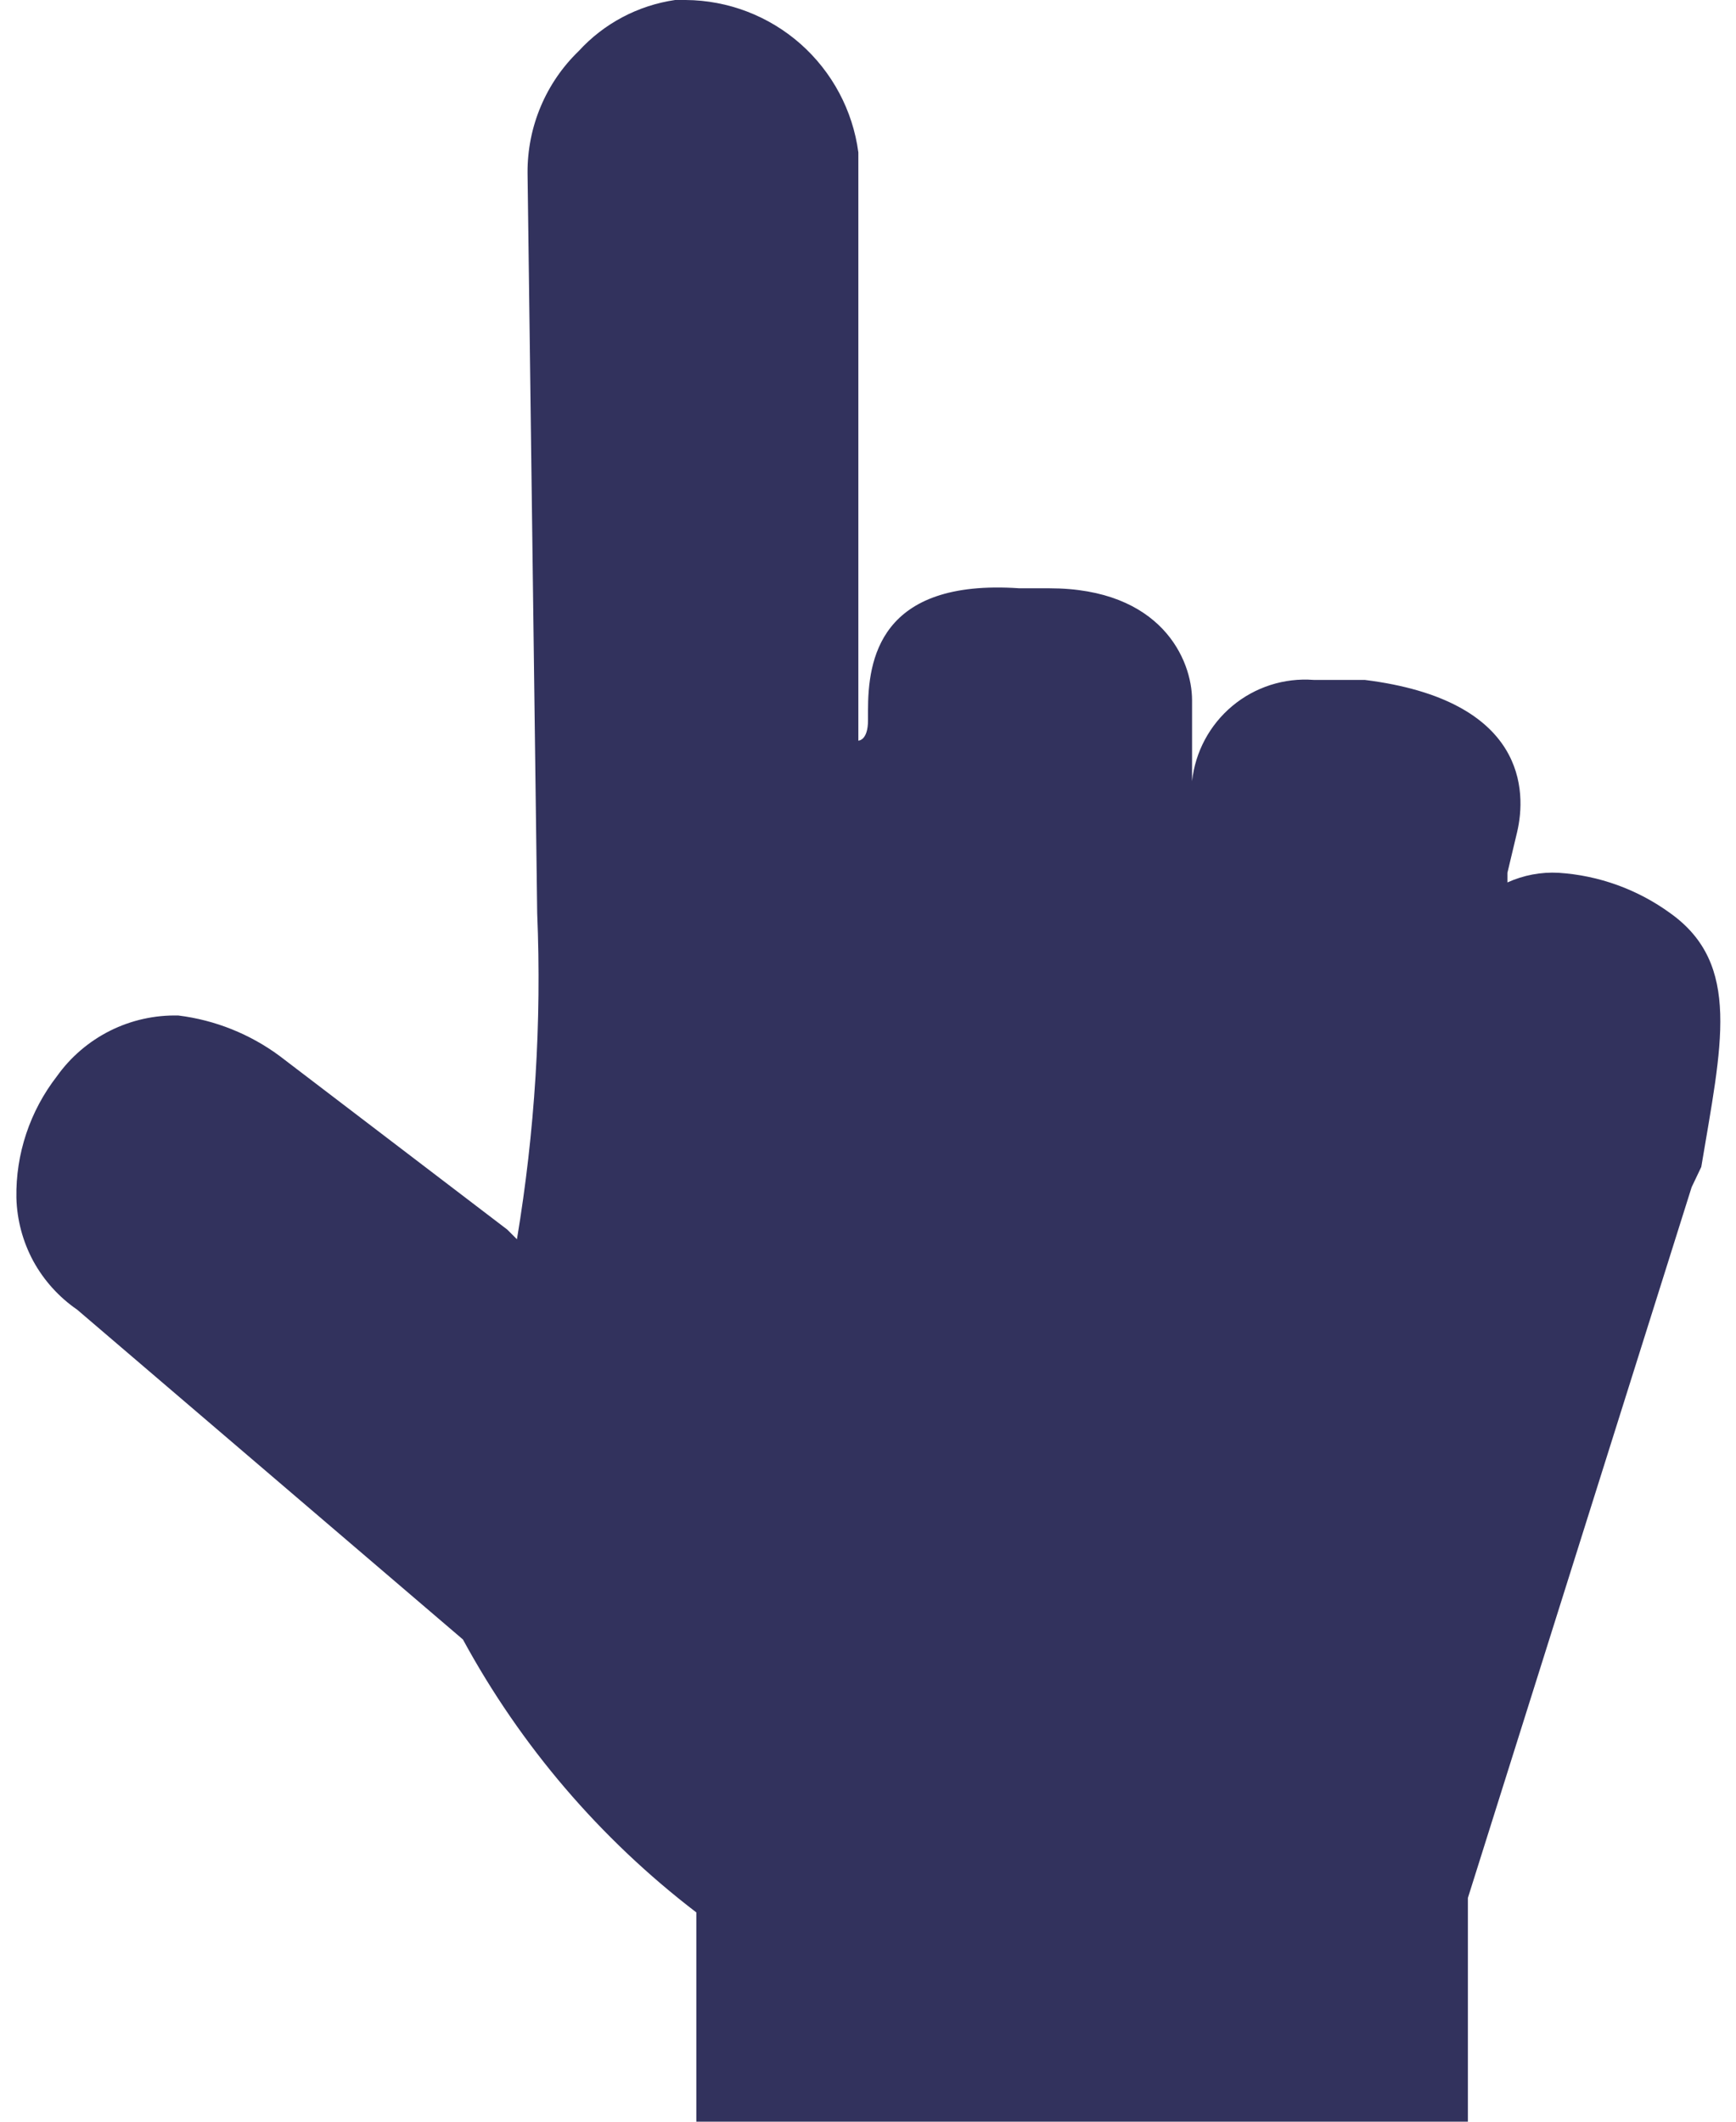 <svg width="18" height="22" viewBox="0 0 18 22" fill="none" xmlns="http://www.w3.org/2000/svg">
<path d="M17.32 9.47C16.981 9.223 16.579 9.077 16.16 9.05C15.978 9.04 15.796 9.075 15.63 9.15V9.05L15.73 8.63C15.83 8.21 15.83 7.26 14.15 7.05H13.62C13.315 7.027 13.013 7.124 12.778 7.32C12.543 7.516 12.393 7.796 12.36 8.1V8.1V7.26C12.36 6.84 12.04 6.1 10.88 6.1H10.57C9.11 6 9 6.85 9 7.37V7.47C9 7.68 8.9 7.68 8.9 7.68V1.58C8.842 1.145 8.629 0.746 8.3 0.455C7.971 0.165 7.549 0.003 7.11 0H7C6.615 0.056 6.262 0.243 6 0.53C5.831 0.693 5.697 0.889 5.606 1.106C5.515 1.322 5.469 1.555 5.47 1.79L5.57 9.47C5.617 10.601 5.546 11.734 5.36 12.85L5.26 12.75L2.9 10.95C2.592 10.722 2.23 10.577 1.85 10.53C1.604 10.524 1.361 10.578 1.141 10.688C0.922 10.798 0.732 10.96 0.59 11.16C0.311 11.52 0.162 11.964 0.17 12.42C0.176 12.649 0.236 12.874 0.345 13.076C0.455 13.277 0.611 13.45 0.8 13.58L4.8 17C5.399 18.103 6.223 19.067 7.22 19.83V22H15.22V19.68L17.54 12.31L17.64 12.1C17.85 10.84 18.06 10 17.32 9.47Z" fill="#32325D"/>
</svg>
